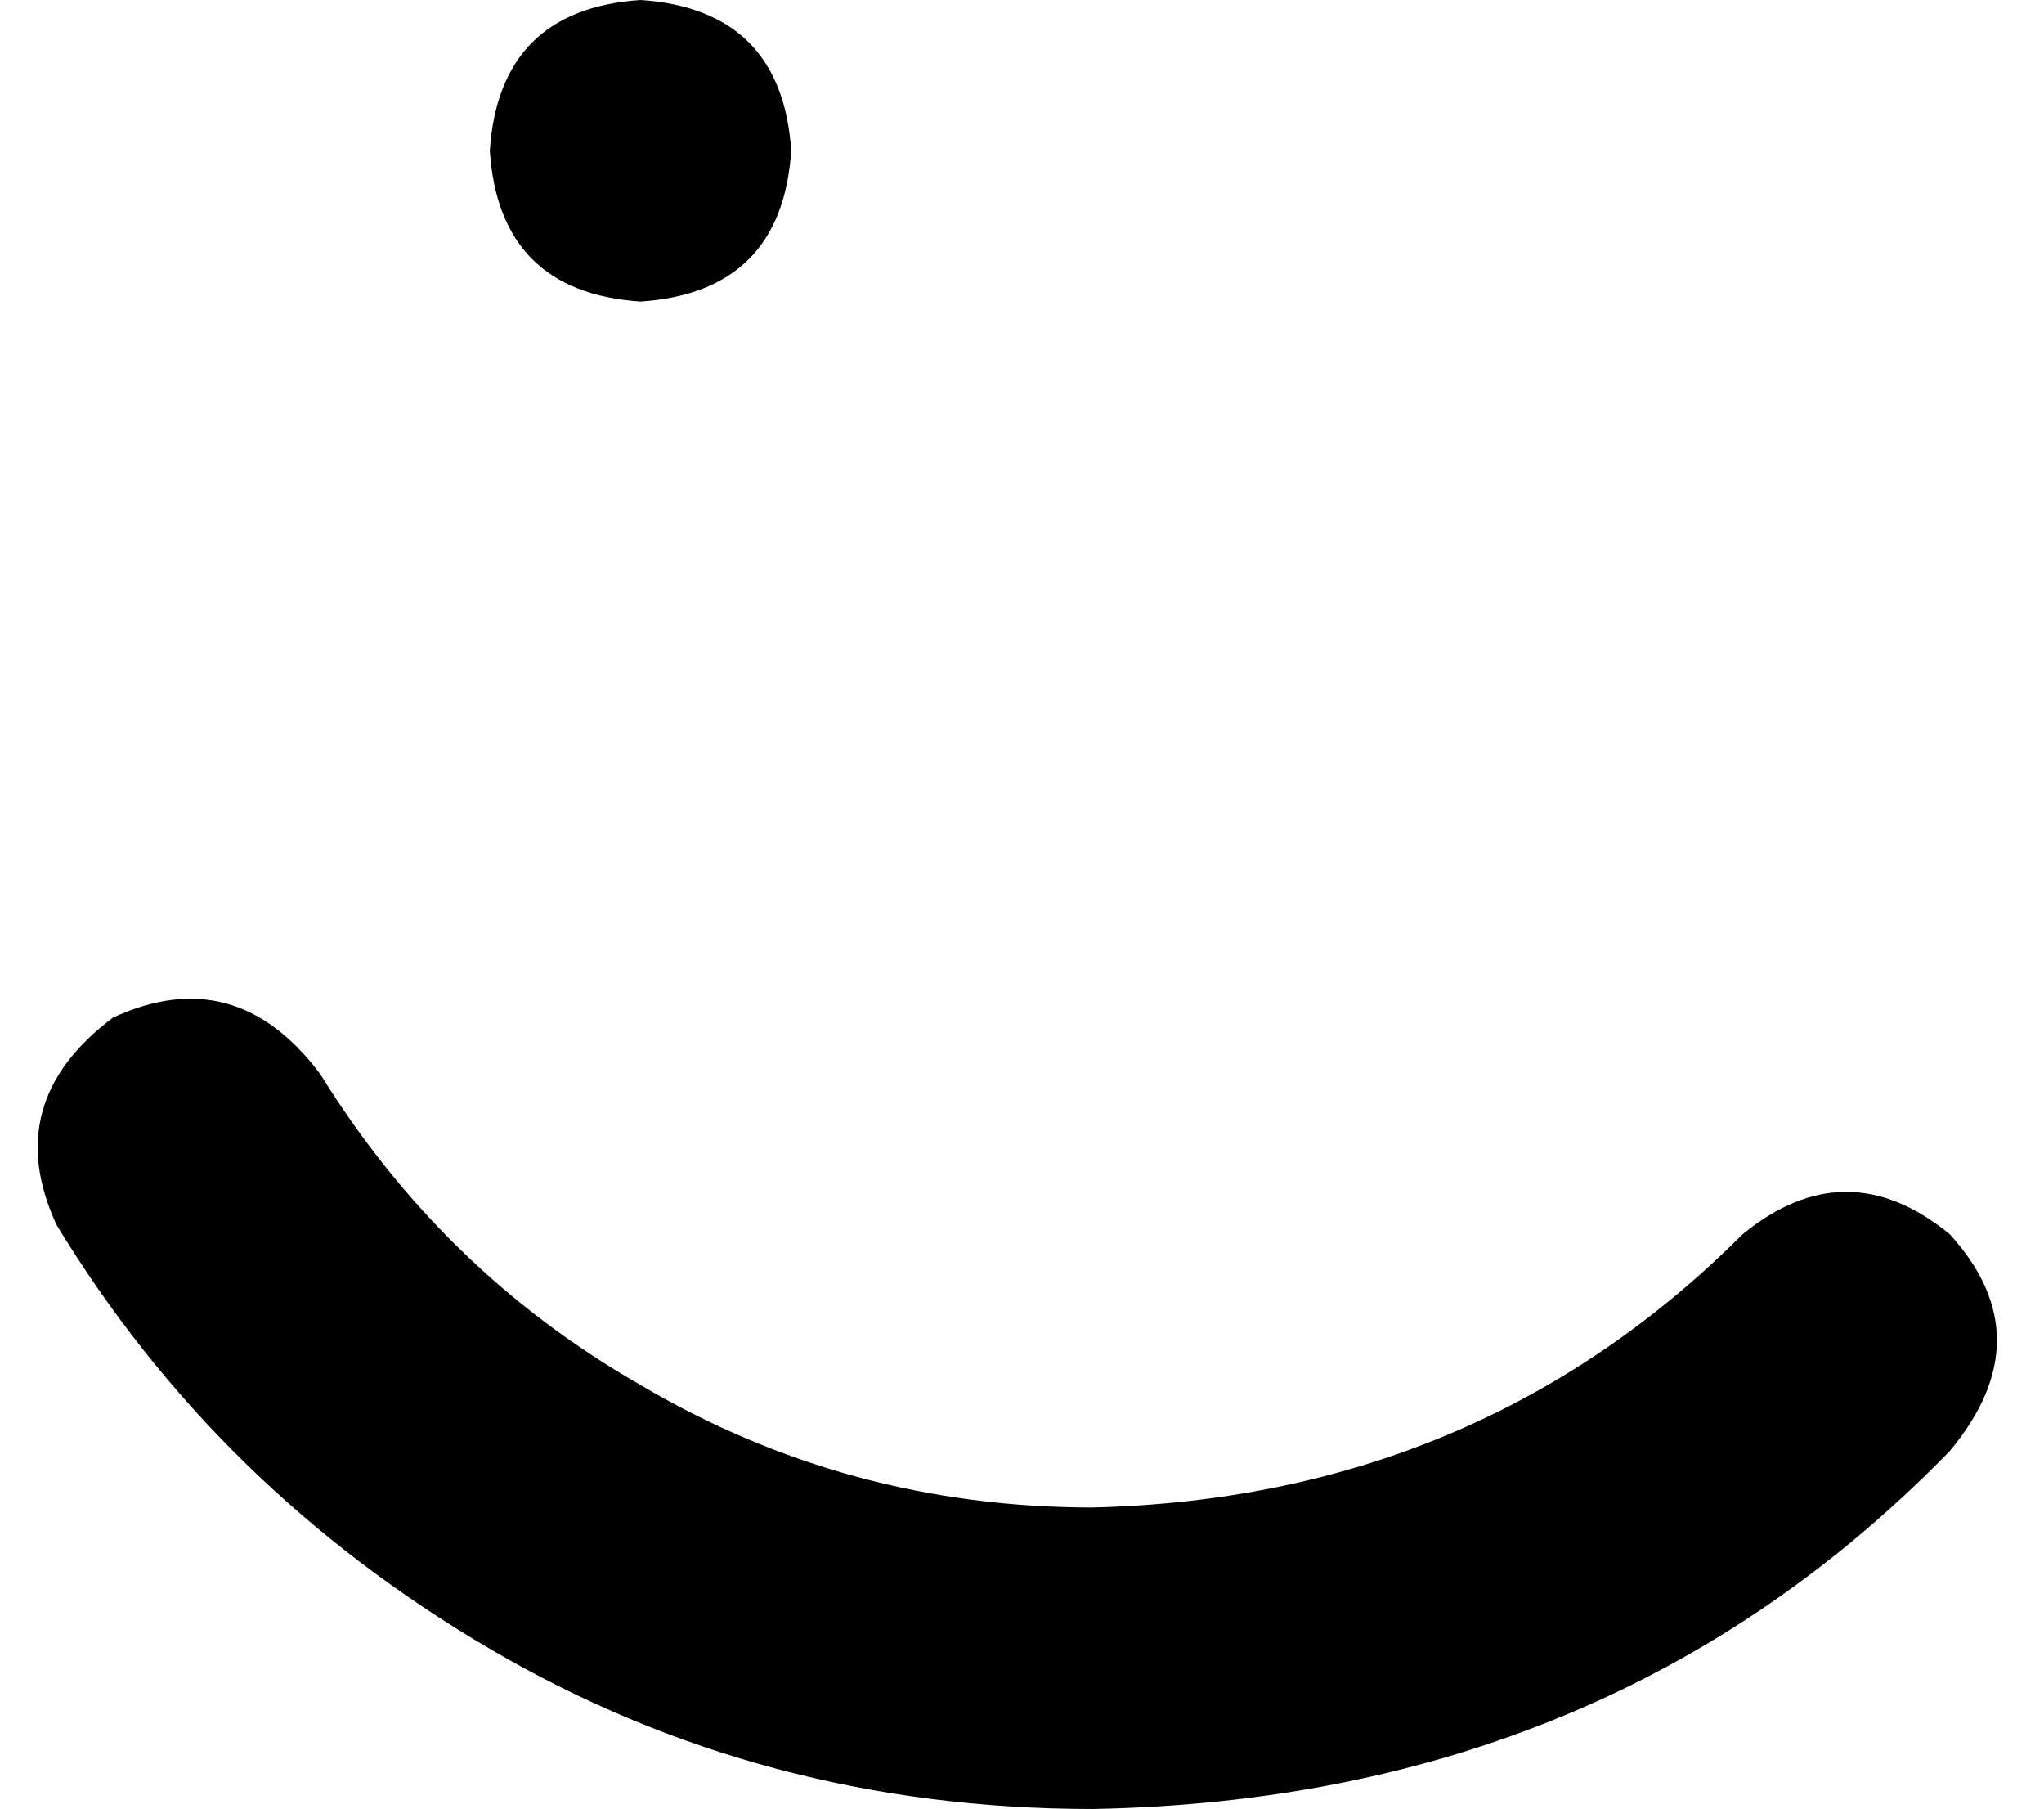 <svg xmlns="http://www.w3.org/2000/svg" viewBox="0 0 217 192">
    <path d="M 68 32 Q 83 31 84 16 Q 83 1 68 0 Q 53 1 52 16 Q 53 31 68 32 L 68 32 Z M 34 114 Q 25 102 12 108 Q 0 117 6 130 Q 23 158 52 175 Q 81 192 116 192 Q 171 191 207 154 Q 217 142 207 131 Q 196 122 185 131 Q 157 159 116 160 Q 90 160 68 147 Q 47 135 34 114 L 34 114 Z"/>
</svg>
